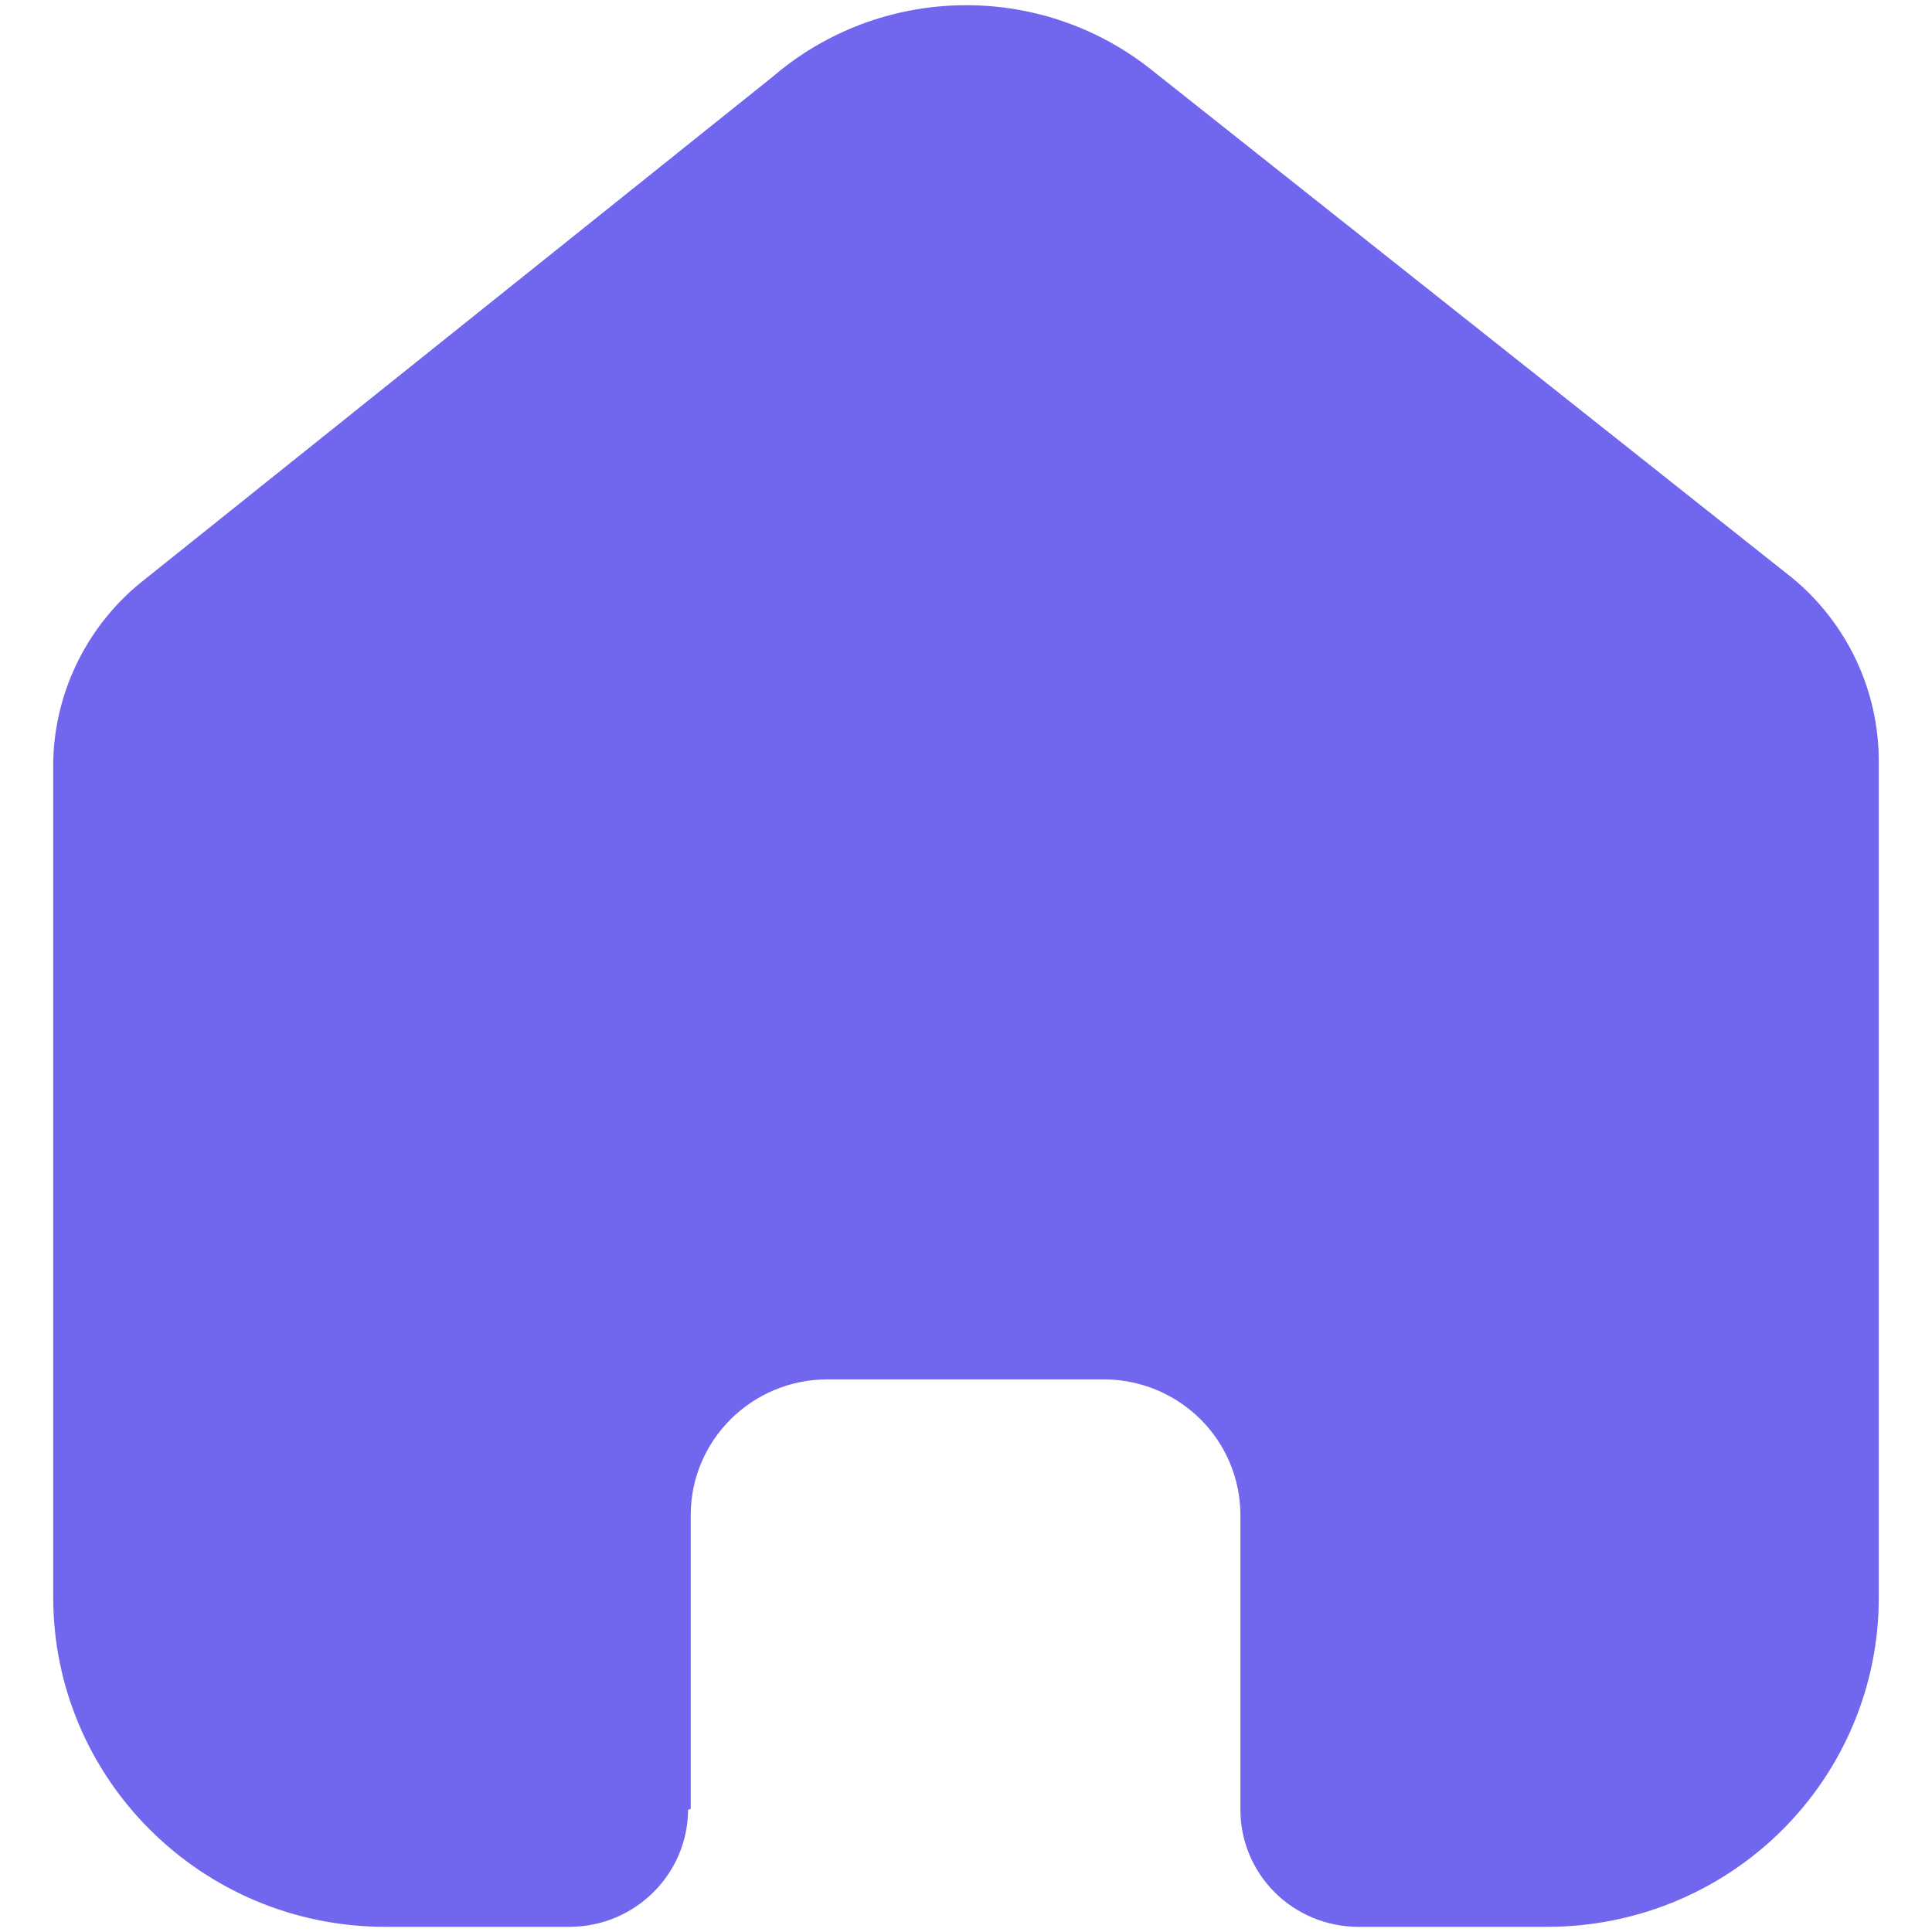 <svg width="31" height="31" viewBox="0 0 31 31" fill="none" xmlns="http://www.w3.org/2000/svg">
<path d="M11.083 29.026V24.311C11.083 23.108 12.066 22.133 13.278 22.133H17.709C18.291 22.133 18.849 22.362 19.261 22.771C19.672 23.179 19.903 23.734 19.903 24.311V29.026C19.9 29.526 20.097 30.007 20.452 30.362C20.808 30.717 21.291 30.917 21.795 30.917H24.818C26.23 30.92 27.585 30.366 28.584 29.376C29.584 28.386 30.146 27.042 30.146 25.641V12.211C30.146 11.079 29.64 10.005 28.765 9.279L18.482 1.125C16.693 -0.304 14.13 -0.258 12.394 1.235L2.345 9.279C1.429 9.984 0.881 11.061 0.854 12.211V25.627C0.854 28.548 3.24 30.917 6.182 30.917H9.136C10.183 30.917 11.034 30.078 11.041 29.039L11.083 29.026Z" fill="#7167EE"/>
</svg>
